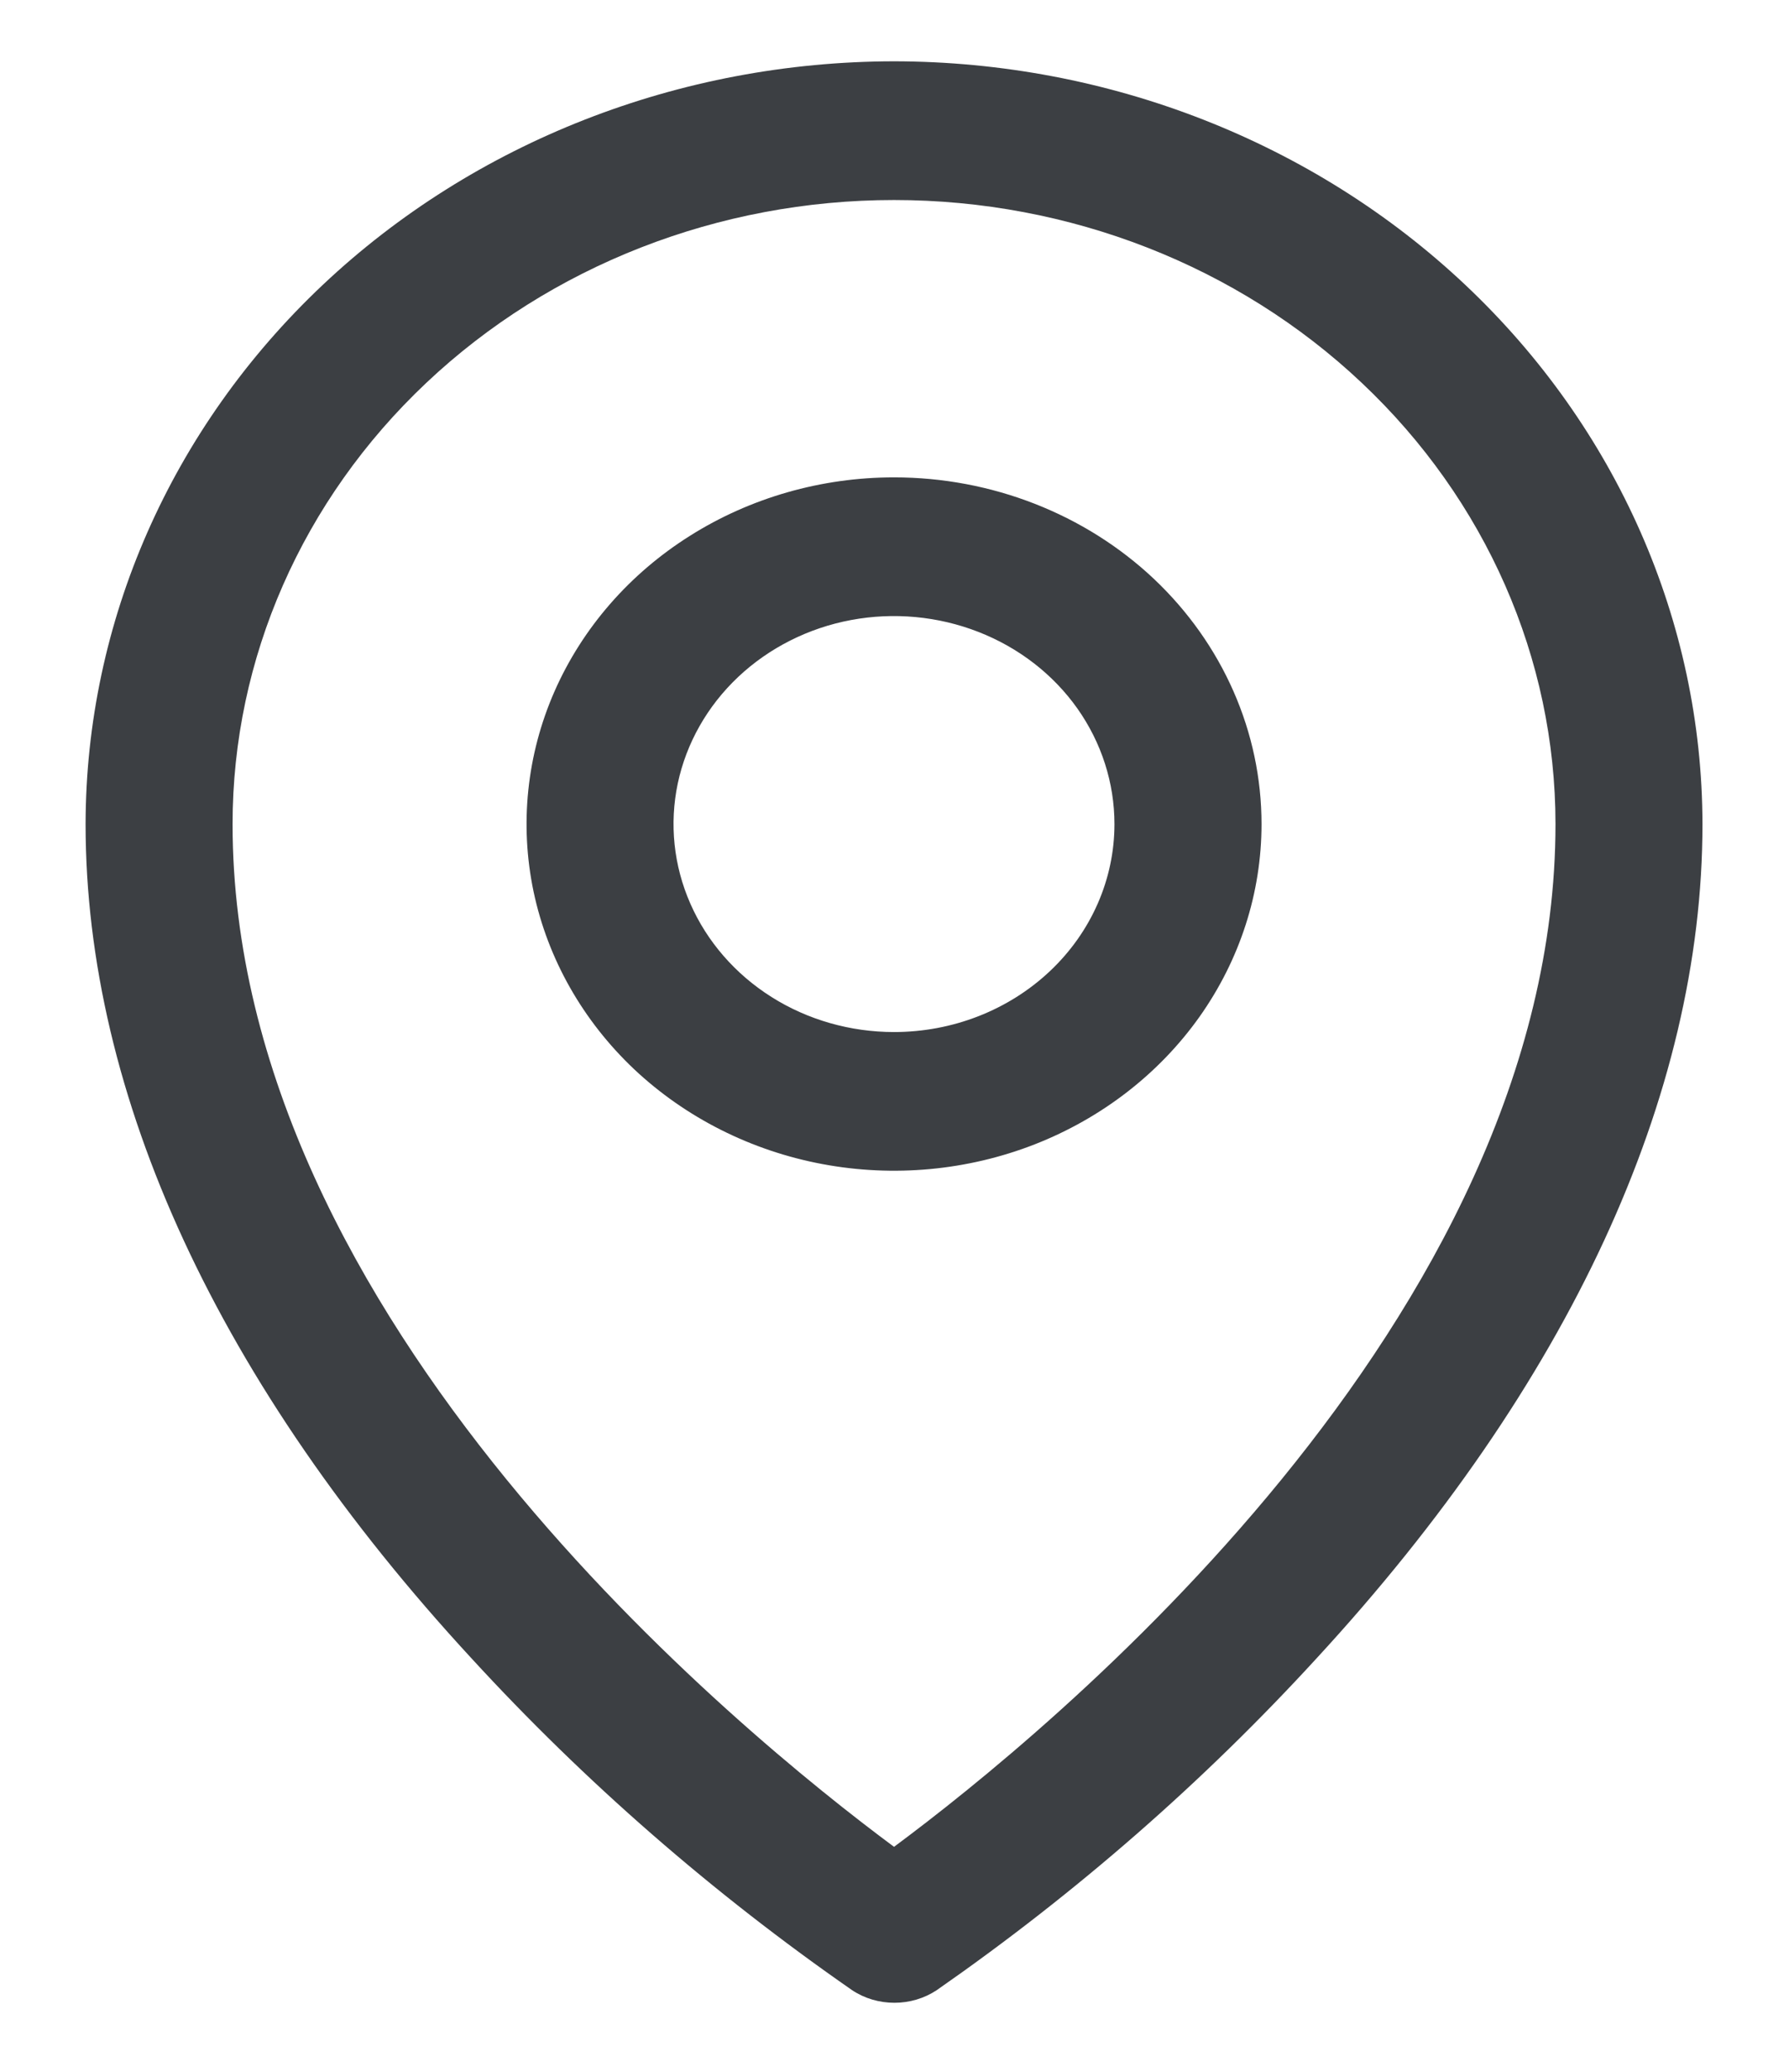 <svg width="19" height="22" viewBox="0 0 19 22" fill="none" xmlns="http://www.w3.org/2000/svg">
<path d="M9.495 5.069C8.723 5.069 7.969 5.285 7.327 5.69C6.685 6.094 6.185 6.669 5.889 7.342C5.594 8.014 5.517 8.755 5.667 9.469C5.818 10.183 6.19 10.839 6.735 11.354C7.281 11.868 7.977 12.219 8.734 12.361C9.491 12.503 10.275 12.43 10.988 12.152C11.701 11.873 12.311 11.401 12.74 10.796C13.169 10.19 13.398 9.479 13.398 8.751C13.398 7.774 12.986 6.838 12.255 6.147C11.523 5.457 10.53 5.069 9.495 5.069ZM9.495 10.959C9.032 10.959 8.579 10.83 8.194 10.587C7.809 10.344 7.509 9.999 7.332 9.596C7.154 9.192 7.108 8.748 7.198 8.32C7.289 7.891 7.512 7.498 7.839 7.189C8.167 6.88 8.584 6.669 9.038 6.584C9.492 6.499 9.963 6.543 10.391 6.71C10.819 6.877 11.185 7.16 11.442 7.523C11.699 7.887 11.836 8.314 11.836 8.751C11.836 9.336 11.59 9.898 11.151 10.312C10.711 10.727 10.116 10.959 9.495 10.959ZM9.495 0.651C7.219 0.654 5.036 1.508 3.427 3.026C1.817 4.545 0.912 6.603 0.909 8.751C0.909 11.64 2.325 14.703 5.007 17.609C6.212 18.922 7.568 20.104 9.051 21.134C9.182 21.221 9.339 21.267 9.499 21.267C9.659 21.267 9.815 21.221 9.947 21.134C11.427 20.104 12.78 18.922 13.983 17.609C16.661 14.703 18.081 11.64 18.081 8.751C18.078 6.603 17.173 4.545 15.563 3.026C13.954 1.508 11.771 0.654 9.495 0.651ZM9.495 19.611C7.882 18.414 2.47 14.02 2.47 8.751C2.47 6.993 3.21 5.308 4.528 4.065C5.845 2.822 7.632 2.124 9.495 2.124C11.358 2.124 13.145 2.822 14.462 4.065C15.78 5.308 16.52 6.993 16.52 8.751C16.52 14.018 11.108 18.414 9.495 19.611Z" fill="#3C3F43"/>
</svg>
